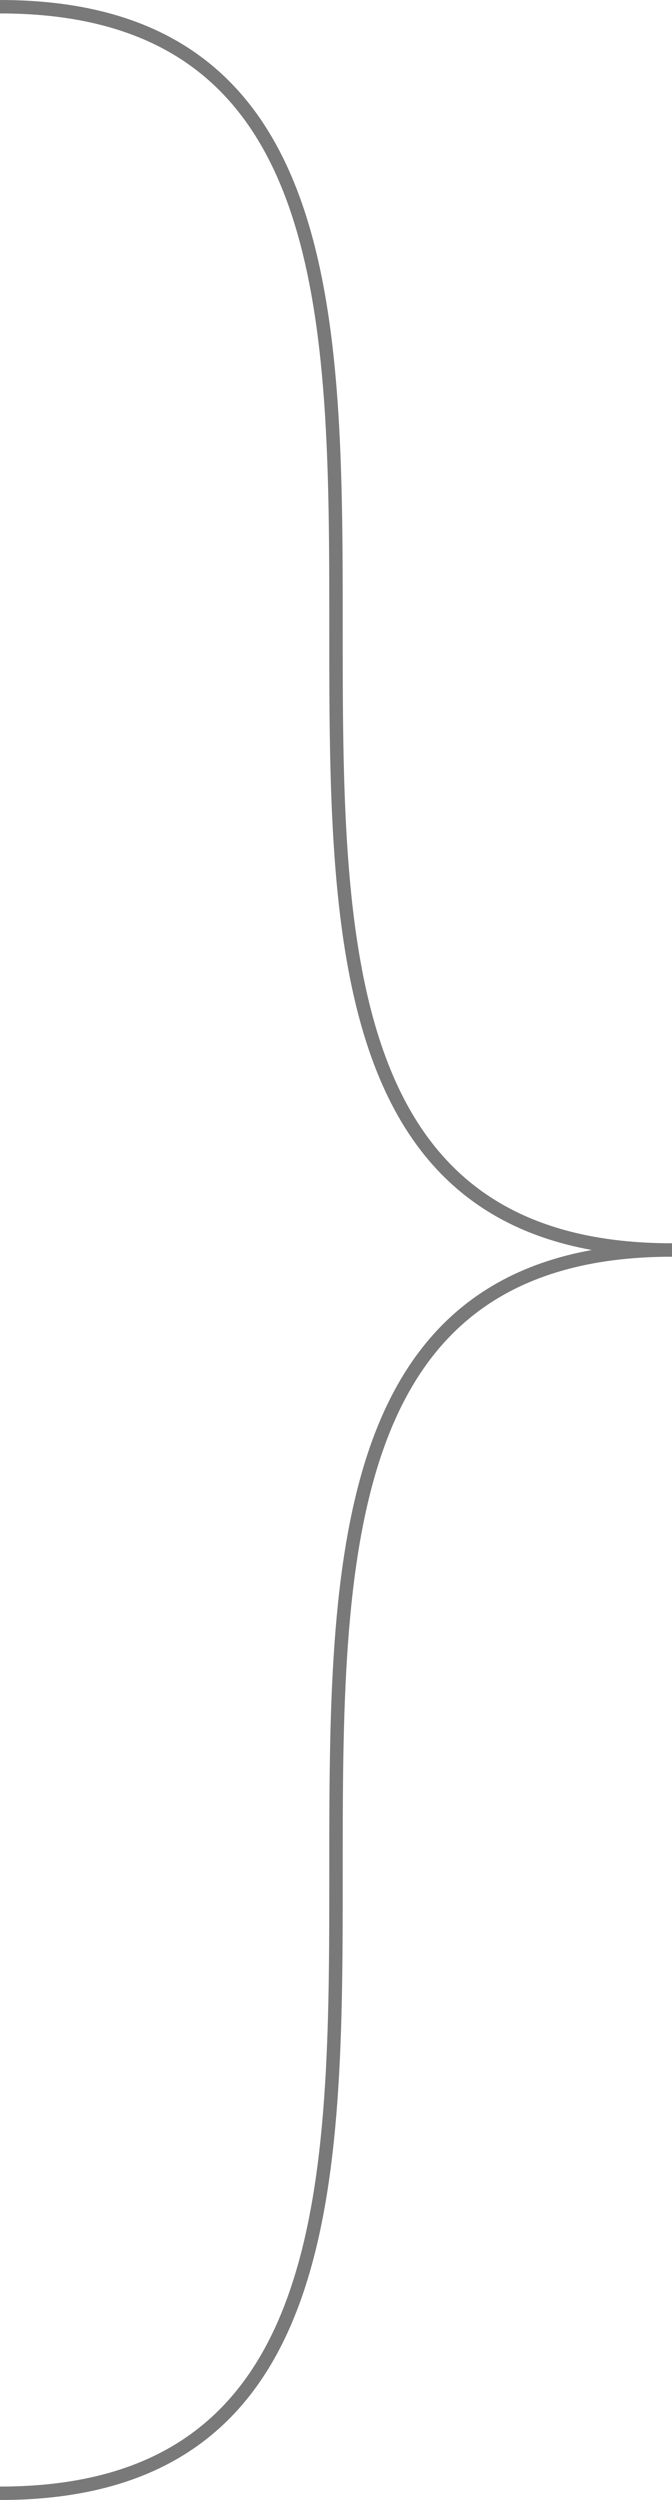 ﻿<?xml version="1.0" encoding="utf-8"?>
<svg version="1.1" xmlns:xlink="http://www.w3.org/1999/xlink" width="50px" height="186px" xmlns="http://www.w3.org/2000/svg">
  <g transform="matrix(1 0 0 1 -725 -130 )">
    <path d="M 725 130.5  C 775 130.5  725 223  775 223  M 775 223  C 725 223  775 315.5  725 315.5  " stroke-width="1" stroke="#797979" fill="none" />
  </g>
</svg>